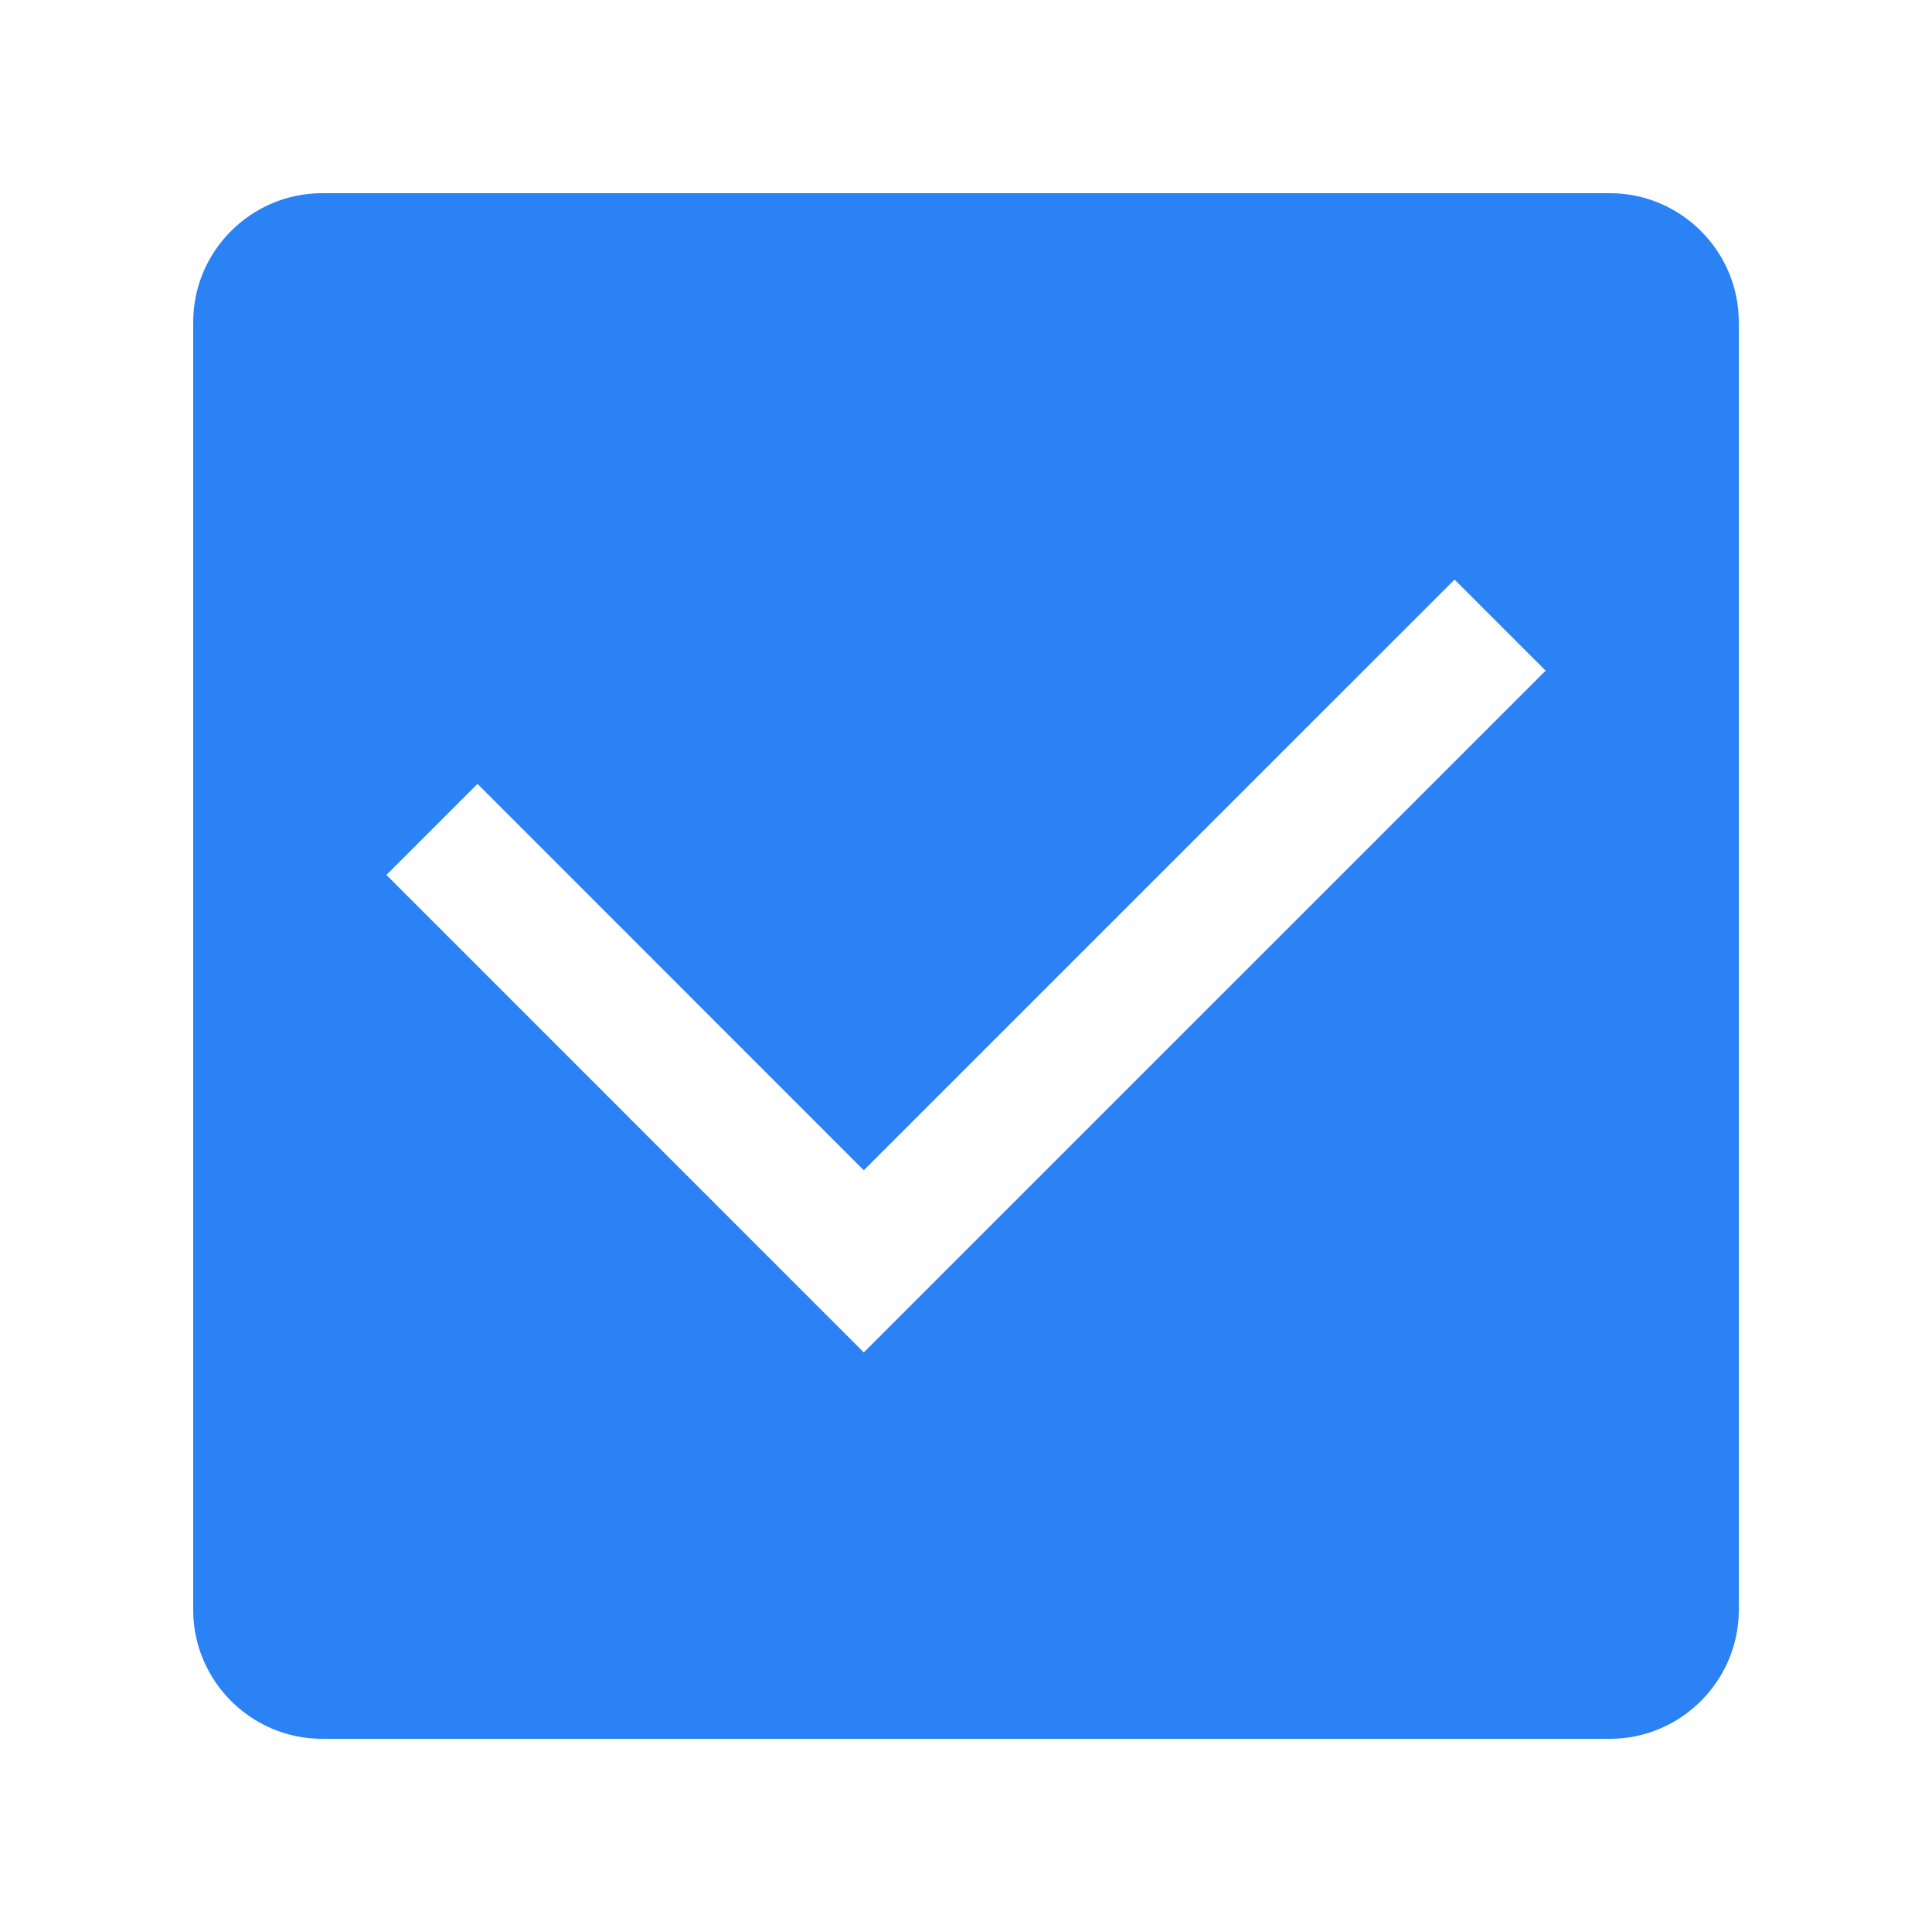 <?xml version="1.0" standalone="no"?><!DOCTYPE svg PUBLIC "-//W3C//DTD SVG 1.1//EN" "http://www.w3.org/Graphics/SVG/1.1/DTD/svg11.dtd"><svg t="1753423163710" class="icon" viewBox="0 0 1024 1024" version="1.1" xmlns="http://www.w3.org/2000/svg" p-id="6304" width="18" height="18" xmlns:xlink="http://www.w3.org/1999/xlink"><path d="M853.33 102.4H170.67C133.13 102.4 102.4 133.13 102.4 170.67v682.66C102.4 890.87 133.13 921.6 170.67 921.6h682.66C890.87 921.6 921.6 890.87 921.6 853.33V170.67C921.6 133.13 890.87 102.4 853.33 102.4zM457.83 716.8L204.8 463.729l48.271-48.261 204.759 204.8L770.929 307.2 819.2 355.471 457.83 716.8z" p-id="6305" fill="#2A82F5"></path></svg>